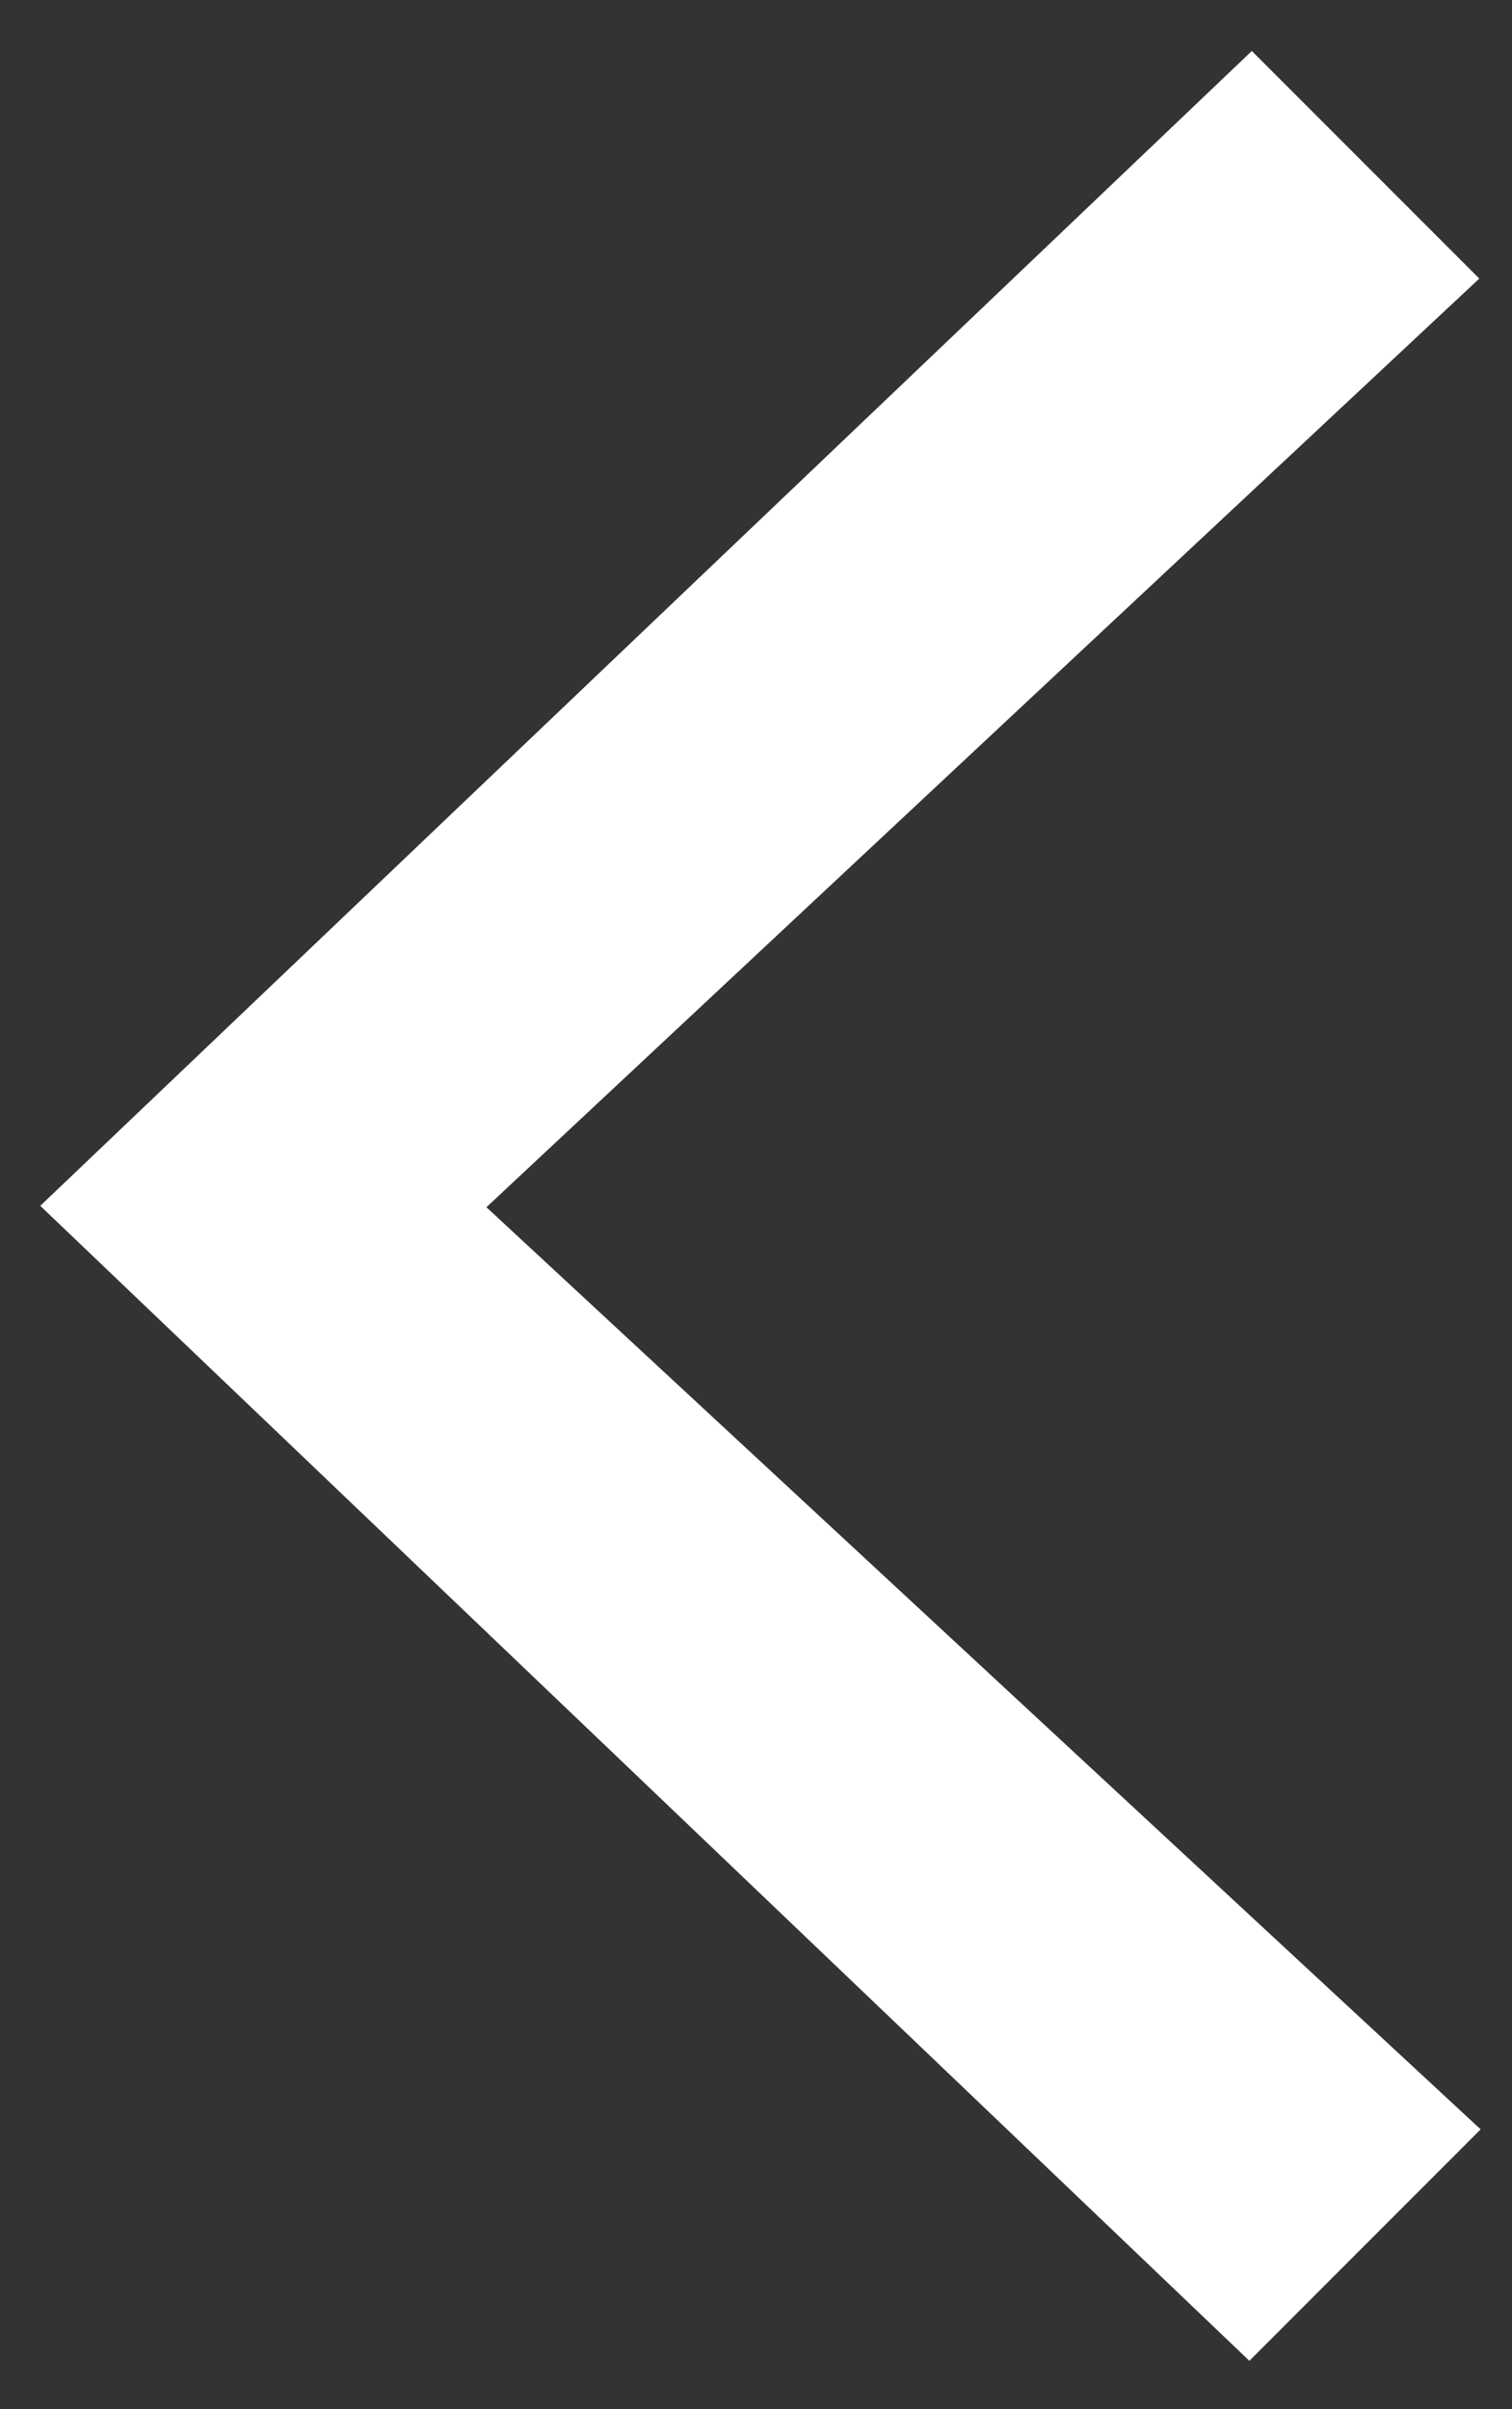 <svg width="27" height="43" viewBox="0 0 27 43" fill="none" xmlns="http://www.w3.org/2000/svg">
<rect x="0" y="0" width="27" height="43" fill="#333333" stroke="none"/>
<path fill-rule="evenodd" clip-rule="evenodd" d="M11.537 11.215L0.719 21.521L11.515 31.828L22.31 42.135L24.375 40.069L26.44 38.004L17.563 29.775L8.686 21.546L17.551 13.259L26.416 4.972L24.385 2.941L22.354 0.91L11.537 11.215Z" fill="white"/>
</svg>
